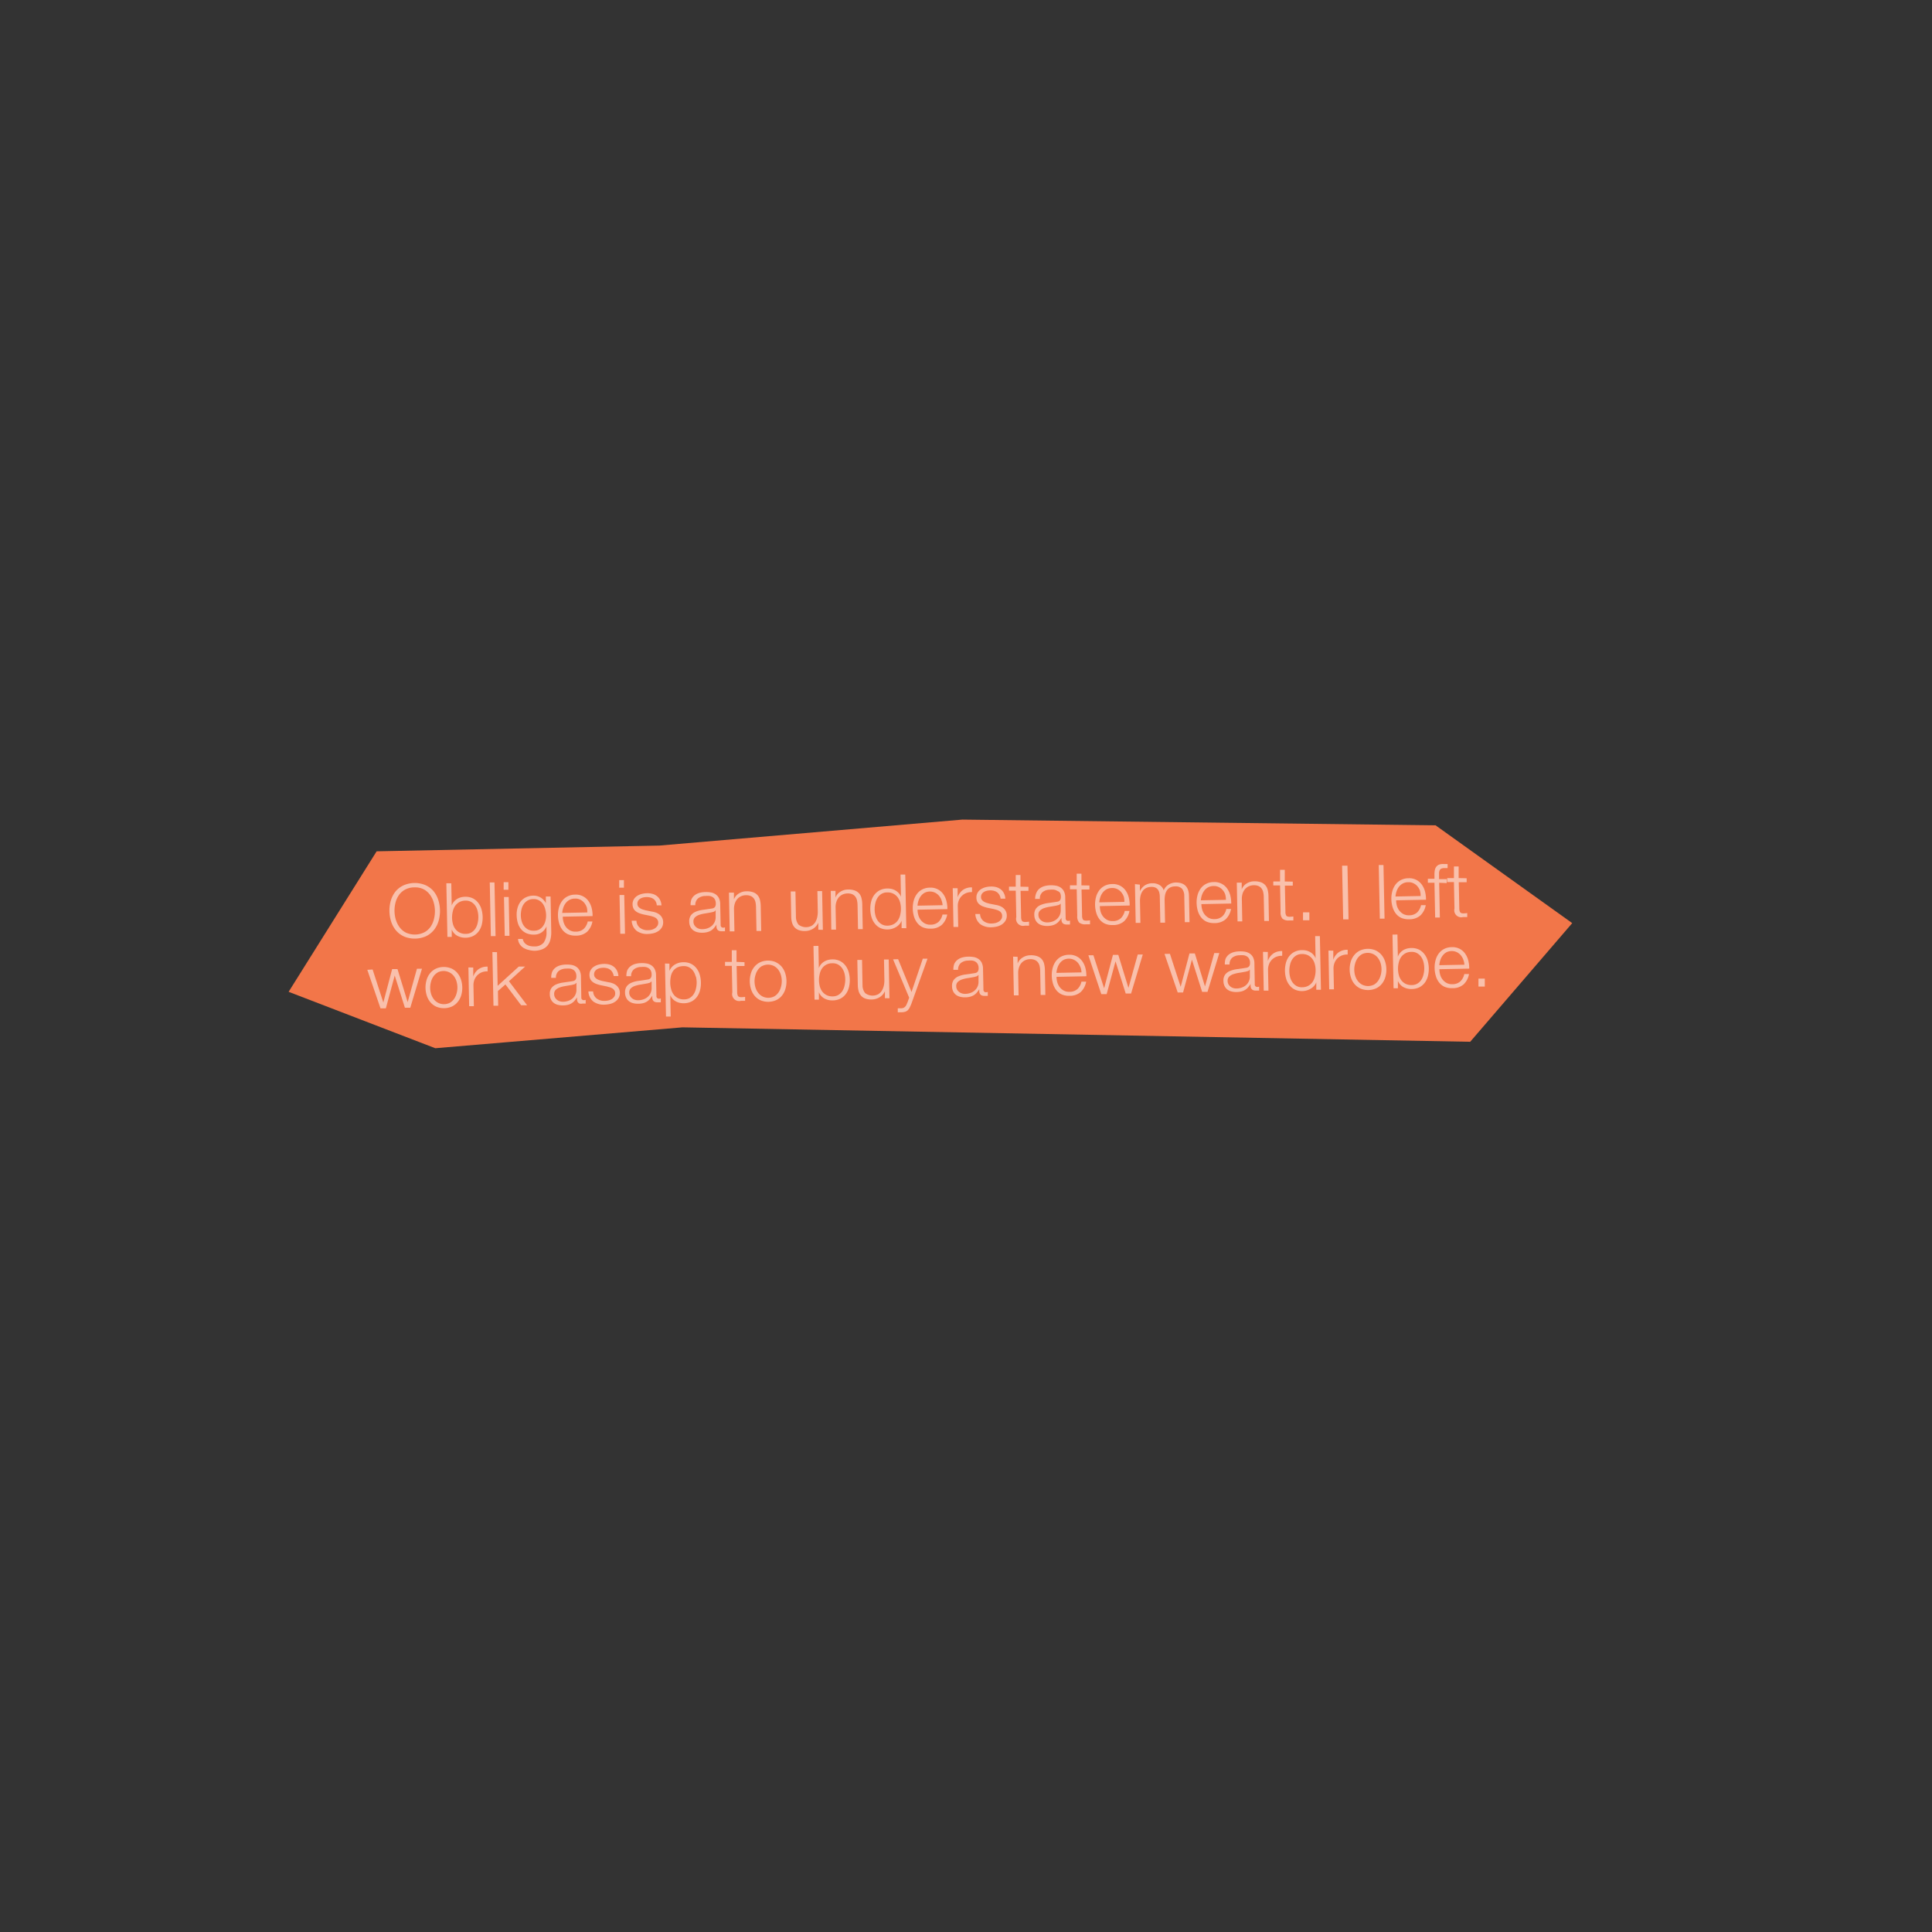 <svg id="Layer_1" data-name="Layer 1" xmlns="http://www.w3.org/2000/svg" viewBox="0 0 360 360"><rect x="0" y="0" width="360" height="360" fill="#333333" stroke="none"/><defs><style>.cls-1{fill:#f27649;}.cls-2{opacity:0.58;}.cls-3{fill:#fef5f3;}</style></defs><title>buttons_female</title><polygon class="cls-1" points="70.18 158.63 122.87 157.56 179.32 152.72 267.5 153.79 292.96 172.01 273.95 194.12 127.17 191.43 81.11 195.32 53.78 184.81 70.18 158.63"/><g class="cls-2"><path class="cls-3" d="M72.82,167.83a4.92,4.92,0,0,1,.85-1.68A4.25,4.25,0,0,1,75.13,165a5.19,5.19,0,0,1,4.12-.08A4.27,4.27,0,0,1,80.74,166a4.93,4.93,0,0,1,.91,1.64,6.76,6.76,0,0,1,.08,3.95,4.83,4.83,0,0,1-.85,1.67,4.3,4.3,0,0,1-1.45,1.17,5.18,5.18,0,0,1-4.12.08,4.26,4.26,0,0,1-1.5-1.11,4.86,4.86,0,0,1-.91-1.63,6.78,6.78,0,0,1-.08-3.95Zm.95,3.56a4.29,4.29,0,0,0,.7,1.4,3.36,3.36,0,0,0,1.19,1,4,4,0,0,0,3.41-.07,3.39,3.39,0,0,0,1.14-1,4.3,4.3,0,0,0,.64-1.43,6,6,0,0,0,.19-1.61,5.91,5.91,0,0,0-.25-1.6,4.32,4.32,0,0,0-.7-1.39,3.4,3.4,0,0,0-1.18-1,3.54,3.54,0,0,0-1.71-.34,3.59,3.59,0,0,0-1.7.41,3.37,3.37,0,0,0-1.15,1,4.32,4.32,0,0,0-.65,1.42,6.05,6.05,0,0,0,.06,3.21Z"/><path class="cls-3" d="M84.09,164.59l.08,4.14h0a2.09,2.09,0,0,1,.39-.69,2.49,2.49,0,0,1,.58-.51,2.61,2.61,0,0,1,.72-.32,3.26,3.26,0,0,1,.78-.11,3.15,3.15,0,0,1,1.44.28,2.93,2.93,0,0,1,1,.81,3.51,3.51,0,0,1,.63,1.21,5.56,5.56,0,0,1,.06,2.92,3.54,3.54,0,0,1-.58,1.23,2.88,2.88,0,0,1-1,.85,3.2,3.2,0,0,1-1.43.33,3.06,3.06,0,0,1-1.58-.38,2.32,2.32,0,0,1-1-1.14h0l0,1.37-.81,0-.2-10ZM89,169.76a3.11,3.11,0,0,0-.44-1,2.31,2.31,0,0,0-.75-.69,2,2,0,0,0-1.08-.25,2.37,2.37,0,0,0-1.18.3,2.33,2.33,0,0,0-.77.72,2.87,2.87,0,0,0-.41,1,4.69,4.69,0,0,0,0,2.23,2.87,2.87,0,0,0,.45,1,2.33,2.33,0,0,0,.8.69,2.36,2.36,0,0,0,1.19.25,2,2,0,0,0,1.07-.29,2.31,2.31,0,0,0,.72-.72,3.11,3.11,0,0,0,.4-1,4.72,4.72,0,0,0,0-2.22Z"/><path class="cls-3" d="M92.14,164.43l.2,10-.88,0-.2-10Z"/><path class="cls-3" d="M94.73,164.38l0,1.41-.88,0,0-1.41Zm.06,2.77.14,7.22-.88,0-.14-7.22Z"/><path class="cls-3" d="M102.56,175.08a2.81,2.81,0,0,1-.53,1.1,2.41,2.41,0,0,1-1,.71,4.11,4.11,0,0,1-1.49.27A4.56,4.56,0,0,1,98.5,177a3,3,0,0,1-.94-.37,2.31,2.31,0,0,1-.7-.67,2,2,0,0,1-.33-1l.88,0a1.58,1.58,0,0,0,.29.67,1.65,1.65,0,0,0,.5.43,2.19,2.19,0,0,0,.64.23,3.33,3.33,0,0,0,.72.06,2.12,2.12,0,0,0,1.76-.73,3.22,3.22,0,0,0,.51-2l0-1h0a2.59,2.59,0,0,1-.88,1.1,2.41,2.41,0,0,1-1.38.43,3.51,3.51,0,0,1-1.49-.26,2.75,2.75,0,0,1-1-.77,3.2,3.2,0,0,1-.6-1.17,5.52,5.52,0,0,1-.21-1.45,4.47,4.47,0,0,1,.19-1.41A3.5,3.5,0,0,1,97,168a2.94,2.94,0,0,1,1-.8,3.23,3.23,0,0,1,1.39-.31,2.55,2.55,0,0,1,.76.1,2.38,2.38,0,0,1,.66.3,2.78,2.78,0,0,1,.53.46,2.14,2.14,0,0,1,.37.55h0l0-1.25.88,0,.13,6.63A5.49,5.49,0,0,1,102.56,175.08Zm-2.06-1.89a2.29,2.29,0,0,0,.71-.66,2.83,2.83,0,0,0,.42-.93,3.89,3.89,0,0,0,.13-1.07,4.59,4.59,0,0,0-.15-1.06,3.1,3.1,0,0,0-.42-1,2.21,2.21,0,0,0-.74-.69,2,2,0,0,0-1.08-.25,2.14,2.14,0,0,0-1.07.28,2.32,2.32,0,0,0-.73.69,2.85,2.85,0,0,0-.41,1,4.59,4.59,0,0,0-.11,1.1,4.07,4.07,0,0,0,.16,1.06,2.75,2.75,0,0,0,.45.91,2.26,2.26,0,0,0,.75.63,2.19,2.19,0,0,0,1.07.22A2,2,0,0,0,100.5,173.19Z"/><path class="cls-3" d="M105,171.79a2.73,2.73,0,0,0,.44.91,2.46,2.46,0,0,0,.76.66,2.08,2.08,0,0,0,1.08.24,2.15,2.15,0,0,0,1.5-.53,2.64,2.64,0,0,0,.73-1.36l.88,0a3.52,3.52,0,0,1-1,1.92,3.07,3.07,0,0,1-2.11.71,3.36,3.36,0,0,1-1.48-.27,2.7,2.7,0,0,1-1-.81,3.59,3.59,0,0,1-.61-1.21,5.57,5.57,0,0,1-.22-1.46,5.25,5.25,0,0,1,.16-1.4,3.77,3.77,0,0,1,.56-1.24,2.9,2.9,0,0,1,1-.89,3.13,3.13,0,0,1,1.47-.36,2.86,2.86,0,0,1,2.51,1.22,3.81,3.81,0,0,1,.58,1.29,5.74,5.74,0,0,1,.17,1.49l-5.56.11A3.92,3.92,0,0,0,105,171.79Zm4.31-2.78a2.66,2.66,0,0,0-.47-.81,2.25,2.25,0,0,0-.72-.56,2,2,0,0,0-1-.2,2.08,2.08,0,0,0-1,.24,2.27,2.27,0,0,0-.7.59,2.88,2.88,0,0,0-.45.84,4.05,4.05,0,0,0-.21,1l4.67-.09A3.21,3.21,0,0,0,109.32,169Z"/><path class="cls-3" d="M116.26,164l0,1.41-.88,0,0-1.41Zm.06,2.77.14,7.22-.88,0-.14-7.22Z"/><path class="cls-3" d="M122.19,168a1.42,1.42,0,0,0-.42-.49,1.71,1.71,0,0,0-.6-.27,2.68,2.68,0,0,0-.72-.08,2.86,2.86,0,0,0-.59.07,1.83,1.83,0,0,0-.55.22,1.2,1.2,0,0,0-.4.39,1.07,1.07,0,0,0-.14.59.83.83,0,0,0,.16.49,1.29,1.29,0,0,0,.38.34,2.3,2.3,0,0,0,.49.22l.49.14,1.18.24a3.33,3.33,0,0,1,.75.19,2.41,2.41,0,0,1,.67.37,1.9,1.9,0,0,1,.48.58,1.76,1.76,0,0,1,.2.82,1.82,1.82,0,0,1-.25,1,2.19,2.19,0,0,1-.67.69,2.91,2.91,0,0,1-.92.39,4.82,4.82,0,0,1-1,.13,3.32,3.32,0,0,1-2.08-.56,2.57,2.57,0,0,1-.94-1.91l.88,0a1.74,1.74,0,0,0,.68,1.34,2.36,2.36,0,0,0,1.49.43,3.34,3.34,0,0,0,.66-.08A2.15,2.15,0,0,0,122,173a1.52,1.52,0,0,0,.47-.44,1,1,0,0,0,.18-.64,1,1,0,0,0-.14-.54,1.15,1.15,0,0,0-.36-.36,2.26,2.26,0,0,0-.51-.23c-.19-.06-.39-.11-.58-.16l-1.14-.23a6.17,6.17,0,0,1-.8-.24,2.56,2.56,0,0,1-.64-.35,1.52,1.52,0,0,1-.44-.52,1.77,1.77,0,0,1-.17-.77,1.74,1.74,0,0,1,.23-.94,1.92,1.92,0,0,1,.62-.64,3,3,0,0,1,.87-.37,4.26,4.26,0,0,1,1-.13,3.57,3.57,0,0,1,1,.12,2.33,2.33,0,0,1,.83.42,2.11,2.11,0,0,1,.58.72,2.6,2.6,0,0,1,.26,1l-.88,0A1.67,1.67,0,0,0,122.19,168Z"/><path class="cls-3" d="M128.83,167.6a2.07,2.07,0,0,1,.59-.77,2.6,2.6,0,0,1,.89-.45,4.39,4.39,0,0,1,1.14-.16,5,5,0,0,1,1,.07,2.31,2.31,0,0,1,.86.33,1.86,1.86,0,0,1,.63.69,2.55,2.55,0,0,1,.26,1.18l.08,3.84a.46.46,0,0,0,.53.52.69.69,0,0,0,.28-.06l0,.74-.27,0-.3,0a1.34,1.34,0,0,1-.54-.08.72.72,0,0,1-.32-.25,1,1,0,0,1-.15-.4,3.33,3.33,0,0,1,0-.51h0a5.74,5.74,0,0,1-.47.63,2.38,2.38,0,0,1-.54.47,2.47,2.47,0,0,1-.68.29,3.8,3.8,0,0,1-.92.12,3.66,3.66,0,0,1-.95-.1,2.12,2.12,0,0,1-.78-.36,1.79,1.79,0,0,1-.53-.65,2.16,2.16,0,0,1-.21-.94,1.86,1.86,0,0,1,.31-1.19,2.11,2.11,0,0,1,.88-.67,5.06,5.06,0,0,1,1.24-.34l1.4-.2.49-.08a.85.85,0,0,0,.35-.15.68.68,0,0,0,.21-.29,1.23,1.23,0,0,0,.07-.48,1.61,1.61,0,0,0-.16-.73,1.17,1.17,0,0,0-.41-.45,1.64,1.64,0,0,0-.61-.22,4,4,0,0,0-.74,0,2.23,2.23,0,0,0-1.36.43,1.56,1.56,0,0,0-.54,1.29l-.88,0A2.94,2.94,0,0,1,128.83,167.6Zm4.45,2.07a.5.5,0,0,1-.32.23l-.42.11-1.15.2a6.43,6.43,0,0,0-1.08.25,2.13,2.13,0,0,0-.8.46,1.05,1.05,0,0,0-.3.82,1.28,1.28,0,0,0,.14.59,1.46,1.46,0,0,0,.37.44,1.53,1.53,0,0,0,.52.28,1.87,1.87,0,0,0,.6.09,3,3,0,0,0,1-.17,2.4,2.4,0,0,0,.8-.46,2.18,2.18,0,0,0,.53-.73,2.16,2.16,0,0,0,.18-1l0-1.15Z"/><path class="cls-3" d="M136.76,166.33l0,1.25h0a2.12,2.12,0,0,1,.88-1.07,2.64,2.64,0,0,1,1.41-.43,3.55,3.55,0,0,1,1.27.17,2,2,0,0,1,.83.54,2.07,2.07,0,0,1,.45.87,5,5,0,0,1,.15,1.16l.09,4.65-.88,0-.09-4.51a4.19,4.19,0,0,0-.1-.86,1.81,1.81,0,0,0-.31-.69,1.44,1.44,0,0,0-.58-.45,2.09,2.09,0,0,0-.89-.15,2.24,2.24,0,0,0-.94.21,2,2,0,0,0-.69.53,2.39,2.39,0,0,0-.43.79,3.17,3.17,0,0,0-.16,1l.08,4.21-.88,0-.14-7.22Z"/><path class="cls-3" d="M152.48,173.24l0-1.3h0a2.51,2.51,0,0,1-1,1.13,2.88,2.88,0,0,1-1.47.41,3.18,3.18,0,0,1-1.17-.17,1.93,1.93,0,0,1-.79-.52,2.18,2.18,0,0,1-.46-.85,4.31,4.31,0,0,1-.16-1.14l-.09-4.69.88,0,.09,4.7a2.35,2.35,0,0,0,.48,1.48,2.28,2.28,0,0,0,2.46.21,2.1,2.1,0,0,0,.66-.66,3,3,0,0,0,.37-.94,4.56,4.56,0,0,0,.1-1.07l-.07-3.79.88,0,.14,7.22Z"/><path class="cls-3" d="M155.68,166l0,1.25h0a2.11,2.11,0,0,1,.88-1.07,2.63,2.63,0,0,1,1.41-.43,3.55,3.55,0,0,1,1.27.17,2,2,0,0,1,.83.54,2.06,2.06,0,0,1,.45.87,5,5,0,0,1,.15,1.16l.09,4.65-.88,0-.09-4.51a4.26,4.26,0,0,0-.1-.86,1.79,1.79,0,0,0-.31-.69,1.42,1.42,0,0,0-.57-.45,2.09,2.09,0,0,0-.89-.15,2.24,2.24,0,0,0-.94.21,2,2,0,0,0-.69.53,2.39,2.39,0,0,0-.43.79,3.16,3.16,0,0,0-.16,1l.08,4.21-.88,0L154.8,166Z"/><path class="cls-3" d="M168,172.94l0-1.37h0a2.08,2.08,0,0,1-.4.65,2.73,2.73,0,0,1-.61.51,3.26,3.26,0,0,1-.74.33,3,3,0,0,1-.79.13,3.21,3.21,0,0,1-1.44-.27,2.87,2.87,0,0,1-1-.81,3.54,3.54,0,0,1-.63-1.21,5.56,5.56,0,0,1-.06-2.92,3.58,3.58,0,0,1,.58-1.23,3,3,0,0,1,1-.85,3.13,3.13,0,0,1,1.43-.34,3.23,3.23,0,0,1,.79.08,2.65,2.65,0,0,1,.73.29,2.6,2.6,0,0,1,.61.49,2.08,2.08,0,0,1,.41.68h0l-.08-4.14.88,0,.2,10Zm-4.89-2.4a3.07,3.07,0,0,0,.44,1,2.29,2.29,0,0,0,.75.69,2,2,0,0,0,1.08.25,2.36,2.36,0,0,0,1.18-.3,2.33,2.33,0,0,0,.77-.72,2.92,2.92,0,0,0,.41-1,4.72,4.72,0,0,0,0-2.23,2.94,2.94,0,0,0-.45-1,2.34,2.34,0,0,0-.8-.69,2.36,2.36,0,0,0-1.19-.25,2,2,0,0,0-1.07.29,2.32,2.32,0,0,0-.72.72,3.06,3.06,0,0,0-.4,1,4.72,4.72,0,0,0,0,2.23Z"/><path class="cls-3" d="M171.11,170.49a2.72,2.72,0,0,0,.44.91,2.47,2.47,0,0,0,.76.66,2.08,2.08,0,0,0,1.08.24,2.14,2.14,0,0,0,1.5-.53,2.64,2.64,0,0,0,.73-1.36l.88,0a3.53,3.53,0,0,1-1,1.92,3.07,3.07,0,0,1-2.11.71,3.38,3.38,0,0,1-1.48-.27,2.71,2.71,0,0,1-1-.81,3.57,3.57,0,0,1-.61-1.21,5.57,5.57,0,0,1-.22-1.46,5.25,5.25,0,0,1,.16-1.4,3.75,3.75,0,0,1,.56-1.24,2.89,2.89,0,0,1,1-.89,3.11,3.11,0,0,1,1.47-.36,2.86,2.86,0,0,1,2.51,1.22,3.81,3.81,0,0,1,.58,1.29,5.74,5.74,0,0,1,.17,1.49l-5.56.11A4,4,0,0,0,171.11,170.49Zm4.32-2.78a2.68,2.68,0,0,0-.47-.81,2.26,2.26,0,0,0-.72-.56,2.23,2.23,0,0,0-1.92,0,2.24,2.24,0,0,0-.7.59,2.86,2.86,0,0,0-.45.83,4.05,4.05,0,0,0-.21,1l4.68-.09A3.24,3.24,0,0,0,175.42,167.71Z"/><path class="cls-3" d="M178.44,165.51l0,1.69h0a2.77,2.77,0,0,1,1-1.38,2.73,2.73,0,0,1,1.68-.47l0,.88a2.67,2.67,0,0,0-1.09.18,2.47,2.47,0,0,0-.84.56,2.44,2.44,0,0,0-.54.84,2.77,2.77,0,0,0-.18,1.06l.08,3.85-.88,0-.14-7.22Z"/><path class="cls-3" d="M186.22,166.76a1.44,1.44,0,0,0-.42-.49,1.74,1.74,0,0,0-.6-.28,2.76,2.76,0,0,0-.72-.08,3,3,0,0,0-.59.07,1.86,1.86,0,0,0-.55.22,1.19,1.19,0,0,0-.4.39,1.07,1.07,0,0,0-.14.59.82.82,0,0,0,.16.49,1.28,1.28,0,0,0,.38.34,2.37,2.37,0,0,0,.49.22l.49.14,1.18.24a3.4,3.4,0,0,1,.75.19,2.41,2.41,0,0,1,.67.37,1.89,1.89,0,0,1,.48.58,1.77,1.77,0,0,1,.2.82,1.82,1.82,0,0,1-.25,1,2.2,2.2,0,0,1-.67.69,2.93,2.93,0,0,1-.92.39,4.82,4.82,0,0,1-1,.13,3.32,3.32,0,0,1-2.08-.56,2.56,2.56,0,0,1-.94-1.91l.88,0a1.74,1.74,0,0,0,.68,1.34,2.36,2.36,0,0,0,1.49.43,3.41,3.41,0,0,0,.66-.08,2.14,2.14,0,0,0,.63-.25,1.52,1.52,0,0,0,.47-.44,1,1,0,0,0,.18-.64,1,1,0,0,0-.14-.54,1.16,1.16,0,0,0-.36-.36,2.27,2.27,0,0,0-.52-.23q-.29-.09-.58-.16l-1.14-.23a6.27,6.27,0,0,1-.8-.24,2.55,2.55,0,0,1-.64-.35,1.53,1.53,0,0,1-.44-.52,1.78,1.78,0,0,1-.17-.77,1.75,1.75,0,0,1,.23-.94,1.92,1.92,0,0,1,.62-.64,3,3,0,0,1,.87-.37,4.21,4.21,0,0,1,1-.13,3.56,3.56,0,0,1,1,.12,2.35,2.35,0,0,1,.83.42,2.12,2.12,0,0,1,.58.72,2.6,2.6,0,0,1,.26,1l-.88,0A1.69,1.69,0,0,0,186.22,166.76Z"/><path class="cls-3" d="M191.64,165.25l0,.74-1.47,0,.1,4.87a1.56,1.56,0,0,0,.13.68c.08.16.28.25.6.26a6.72,6.72,0,0,0,.75-.06v.74l-.39,0-.39,0a1.3,1.3,0,0,1-1.6-1.58l-.1-4.94-1.26,0v-.74l1.26,0,0-2.17.88,0,0,2.17Z"/><path class="cls-3" d="M193.12,166.34a2.05,2.05,0,0,1,.59-.77,2.59,2.59,0,0,1,.89-.45,4.43,4.43,0,0,1,1.14-.16,5.06,5.06,0,0,1,1,.07,2.28,2.28,0,0,1,.86.33,1.85,1.85,0,0,1,.63.69,2.53,2.53,0,0,1,.26,1.18l.08,3.84a.46.46,0,0,0,.53.52.68.68,0,0,0,.28-.06v.74l-.27,0-.3,0a1.34,1.34,0,0,1-.54-.08.72.72,0,0,1-.32-.25,1,1,0,0,1-.15-.4,3.37,3.37,0,0,1,0-.51h0a5.92,5.92,0,0,1-.47.63,2.32,2.32,0,0,1-.54.47,2.51,2.51,0,0,1-.68.29,3.78,3.78,0,0,1-.91.12,3.63,3.63,0,0,1-.95-.1,2.12,2.12,0,0,1-.78-.36,1.78,1.78,0,0,1-.53-.65,2.17,2.17,0,0,1-.21-.94,1.87,1.87,0,0,1,.31-1.19,2.13,2.13,0,0,1,.88-.67,5.06,5.06,0,0,1,1.24-.34l1.4-.2.49-.08a.87.87,0,0,0,.35-.15.68.68,0,0,0,.21-.29,1.22,1.22,0,0,0,.07-.48,1.61,1.61,0,0,0-.16-.73A1.16,1.16,0,0,0,197,166a1.63,1.63,0,0,0-.61-.22,4.09,4.09,0,0,0-.74,0,2.23,2.23,0,0,0-1.36.43,1.56,1.56,0,0,0-.53,1.29l-.88,0A2.93,2.93,0,0,1,193.12,166.34Zm4.45,2.07a.51.51,0,0,1-.32.23l-.42.11-1.15.2a6.34,6.34,0,0,0-1.08.25,2.12,2.12,0,0,0-.8.46,1,1,0,0,0-.3.82,1.27,1.27,0,0,0,.14.59,1.44,1.44,0,0,0,.37.44,1.56,1.56,0,0,0,.52.28,1.91,1.91,0,0,0,.6.09,3,3,0,0,0,1-.17,2.37,2.37,0,0,0,.8-.46,2.13,2.13,0,0,0,.72-1.68l0-1.15Z"/><path class="cls-3" d="M203,165l0,.74-1.47,0,.1,4.87a1.56,1.56,0,0,0,.13.68c.08.16.28.25.6.26a6.78,6.78,0,0,0,.75-.06v.74l-.39,0-.39,0a1.74,1.74,0,0,1-1.24-.32,1.72,1.72,0,0,1-.36-1.26l-.1-4.94-1.26,0,0-.74,1.26,0,0-2.17.88,0,0,2.17Z"/><path class="cls-3" d="M205.07,169.82a2.7,2.7,0,0,0,.44.91,2.45,2.45,0,0,0,.76.66,2.08,2.08,0,0,0,1.08.24,2.14,2.14,0,0,0,1.5-.53,2.65,2.65,0,0,0,.73-1.36l.88,0a3.52,3.52,0,0,1-1,1.92,3.07,3.07,0,0,1-2.11.71,3.35,3.35,0,0,1-1.48-.27,2.71,2.71,0,0,1-1-.81,3.58,3.58,0,0,1-.6-1.21,5.54,5.54,0,0,1-.22-1.46,5.21,5.21,0,0,1,.16-1.4,3.75,3.75,0,0,1,.56-1.24,2.91,2.91,0,0,1,1-.89,3.13,3.13,0,0,1,1.47-.36,2.86,2.86,0,0,1,2.51,1.22,3.81,3.81,0,0,1,.58,1.29,5.74,5.74,0,0,1,.17,1.49l-5.56.11A3.92,3.92,0,0,0,205.07,169.82Zm4.31-2.78a2.64,2.64,0,0,0-.47-.81,2.25,2.25,0,0,0-.72-.56,2,2,0,0,0-1-.2,2.08,2.08,0,0,0-1,.24,2.28,2.28,0,0,0-.7.59,2.91,2.91,0,0,0-.45.84,4.15,4.15,0,0,0-.21,1l4.68-.09A3.22,3.22,0,0,0,209.38,167Z"/><path class="cls-3" d="M212.4,164.84l0,1.22h0a2.77,2.77,0,0,1,.9-1.07,2.56,2.56,0,0,1,1.44-.41,2.46,2.46,0,0,1,1.3.32,1.72,1.72,0,0,1,.8,1,2.23,2.23,0,0,1,.93-1.08,2.73,2.73,0,0,1,1.34-.38q2.39,0,2.44,2.49l.1,4.9-.88,0-.1-4.86a2.13,2.13,0,0,0-.41-1.36,1.63,1.63,0,0,0-1.34-.44,1.89,1.89,0,0,0-.95.24,1.67,1.67,0,0,0-.59.59,2.48,2.48,0,0,0-.3.84,5.08,5.08,0,0,0-.07,1l.08,4.09-.88,0-.1-4.9a3.07,3.07,0,0,0-.09-.69,1.59,1.59,0,0,0-.26-.57,1.19,1.19,0,0,0-.48-.38,1.65,1.65,0,0,0-.72-.13,2.18,2.18,0,0,0-1,.22,1.78,1.78,0,0,0-.66.57,2.48,2.48,0,0,0-.37.85,4.23,4.23,0,0,0-.11,1.06l.08,4-.88,0-.14-7.22Z"/><path class="cls-3" d="M224,169.45a2.72,2.72,0,0,0,.44.91,2.47,2.47,0,0,0,.76.66,2.07,2.07,0,0,0,1.08.24,2.15,2.15,0,0,0,1.5-.53,2.65,2.65,0,0,0,.73-1.36l.88,0a3.52,3.52,0,0,1-1,1.92,3.07,3.07,0,0,1-2.11.71,3.38,3.38,0,0,1-1.48-.27,2.71,2.71,0,0,1-1-.81,3.59,3.59,0,0,1-.61-1.21,5.57,5.57,0,0,1-.22-1.46,5.25,5.25,0,0,1,.16-1.4,3.77,3.77,0,0,1,.56-1.24,2.89,2.89,0,0,1,1-.89,3.11,3.11,0,0,1,1.47-.36,2.85,2.85,0,0,1,2.51,1.22,3.83,3.83,0,0,1,.58,1.29,5.78,5.78,0,0,1,.17,1.49l-5.56.11A4,4,0,0,0,224,169.45Zm4.31-2.78a2.66,2.66,0,0,0-.47-.81,2.26,2.26,0,0,0-.72-.56,2,2,0,0,0-1-.2,2.08,2.08,0,0,0-1,.24,2.26,2.26,0,0,0-.7.59,2.88,2.88,0,0,0-.45.83,4.05,4.05,0,0,0-.21,1l4.67-.09A3.18,3.18,0,0,0,228.3,166.67Z"/><path class="cls-3" d="M231.38,164.47l0,1.25h0a2.12,2.12,0,0,1,.87-1.07,2.64,2.64,0,0,1,1.41-.43,3.57,3.57,0,0,1,1.27.17,2,2,0,0,1,.83.54,2.07,2.07,0,0,1,.45.87,4.92,4.92,0,0,1,.15,1.16l.09,4.65-.88,0-.09-4.51a4.19,4.19,0,0,0-.1-.86,1.78,1.78,0,0,0-.31-.69,1.42,1.42,0,0,0-.57-.45,2.09,2.09,0,0,0-.89-.15,2.26,2.26,0,0,0-.94.21,2.05,2.05,0,0,0-.69.53,2.41,2.41,0,0,0-.43.79,3.19,3.19,0,0,0-.15,1l.08,4.21-.88,0-.14-7.22Z"/><path class="cls-3" d="M240.89,164.28l0,.74-1.47,0,.1,4.87a1.57,1.57,0,0,0,.13.68q.12.24.6.26a6.52,6.52,0,0,0,.75-.06v.74l-.39,0-.39,0a1.75,1.75,0,0,1-1.24-.32,1.73,1.73,0,0,1-.36-1.26l-.1-4.94-1.26,0,0-.74,1.26,0,0-2.17.88,0,0,2.17Z"/><path class="cls-3" d="M242.8,170l1.18,0,0,1.48-1.18,0Z"/><path class="cls-3" d="M251.08,161.31l.2,10-1,0-.2-10Z"/><path class="cls-3" d="M257.79,161.18l.2,10-.88,0-.2-10Z"/><path class="cls-3" d="M260.28,168.74a2.7,2.7,0,0,0,.44.91,2.46,2.46,0,0,0,.76.66,2.07,2.07,0,0,0,1.08.24,2.15,2.15,0,0,0,1.5-.53,2.65,2.65,0,0,0,.73-1.36l.88,0a3.52,3.52,0,0,1-1,1.92,3.07,3.07,0,0,1-2.11.71,3.38,3.38,0,0,1-1.48-.27,2.72,2.72,0,0,1-1-.81,3.59,3.59,0,0,1-.6-1.21,5.53,5.53,0,0,1-.22-1.46,5.21,5.21,0,0,1,.16-1.4,3.77,3.77,0,0,1,.56-1.24,2.9,2.9,0,0,1,1-.89,3.11,3.11,0,0,1,1.47-.36,2.85,2.85,0,0,1,2.51,1.22,3.81,3.81,0,0,1,.58,1.29,5.73,5.73,0,0,1,.17,1.49l-5.56.11A3.93,3.93,0,0,0,260.28,168.74Zm4.31-2.78a2.66,2.66,0,0,0-.47-.81,2.25,2.25,0,0,0-.73-.56,2,2,0,0,0-1-.2,2.07,2.07,0,0,0-1,.24,2.27,2.27,0,0,0-.7.59,2.88,2.88,0,0,0-.45.83,4.1,4.1,0,0,0-.21,1l4.68-.09A3.21,3.21,0,0,0,264.59,166Z"/><path class="cls-3" d="M268.17,164.49l.13,6.48-.88,0-.13-6.48-1.23,0,0-.74,1.23,0v-.66a4.87,4.87,0,0,1,.05-.85,1.69,1.69,0,0,1,.25-.68,1.29,1.29,0,0,1,.53-.44A2.14,2.14,0,0,1,269,161h.36l.38,0v.76l-.34,0h-.31a1.13,1.13,0,0,0-.56.12.67.67,0,0,0-.28.31,1.12,1.12,0,0,0-.1.44c0,.17,0,.35,0,.55v.63l1.43,0v.74Z"/><path class="cls-3" d="M273.29,163.65v.74l-1.47,0,.1,4.87a1.57,1.57,0,0,0,.13.68c.08.16.28.25.6.26a6.78,6.78,0,0,0,.75-.06v.74l-.39,0-.39,0a1.3,1.3,0,0,1-1.6-1.58l-.1-4.94-1.26,0v-.74l1.26,0,0-2.17.88,0,0,2.17Z"/><path class="cls-3" d="M69.43,180.65l2,6.15h0l1.64-6.22,1,0,1.89,6.15h0l1.73-6.22.94,0-2.18,7.27-1,0-1.9-6h0l-1.65,6.11-1,0-2.46-7.18Z"/><path class="cls-3" d="M84.11,180.46a3.19,3.19,0,0,1,1.09.81,3.58,3.58,0,0,1,.68,1.2,5,5,0,0,1,.06,3,3.59,3.59,0,0,1-.64,1.22,3.12,3.12,0,0,1-1.05.84,3.71,3.71,0,0,1-2.93.06,3.12,3.12,0,0,1-1.09-.8,3.57,3.57,0,0,1-.68-1.2,5,5,0,0,1-.06-3,3.56,3.56,0,0,1,.63-1.22,3.17,3.17,0,0,1,1.05-.85,3.63,3.63,0,0,1,2.93-.06Zm-2.55.75a2.41,2.41,0,0,0-.78.71,3.18,3.18,0,0,0-.46,1,4,4,0,0,0,0,2.25,3.18,3.18,0,0,0,.5,1,2.41,2.41,0,0,0,.8.68,2.43,2.43,0,0,0,2.21,0,2.43,2.43,0,0,0,.78-.72,3.2,3.2,0,0,0,.46-1,4,4,0,0,0,0-2.25,3.21,3.21,0,0,0-.5-1,2.46,2.46,0,0,0-.81-.68,2.43,2.43,0,0,0-2.21,0Z"/><path class="cls-3" d="M88.18,180.28l0,1.69h0a2.78,2.78,0,0,1,1-1.38,2.73,2.73,0,0,1,1.68-.47l0,.88a2.66,2.66,0,0,0-1.09.18,2.41,2.41,0,0,0-1.37,1.4,2.8,2.8,0,0,0-.18,1.06l.08,3.85-.88,0-.14-7.22Z"/><path class="cls-3" d="M92.61,177.42l.12,6.27,3.93-3.58,1.18,0-3,2.73,3.38,4.48-1.11,0-2.93-3.88-1.4,1.22.05,2.74-.88,0-.2-10Z"/><path class="cls-3" d="M102.88,181.11a2,2,0,0,1,.59-.77,2.58,2.58,0,0,1,.89-.45,4.38,4.38,0,0,1,1.14-.16,5,5,0,0,1,1,.07,2.3,2.3,0,0,1,.86.33,1.88,1.88,0,0,1,.63.69,2.55,2.55,0,0,1,.26,1.18l.07,3.84a.46.46,0,0,0,.53.52.7.7,0,0,0,.28-.06V187l-.27,0-.3,0A1.32,1.32,0,0,1,108,187a.71.71,0,0,1-.32-.25.94.94,0,0,1-.15-.4,3.33,3.33,0,0,1,0-.51h0a6,6,0,0,1-.47.63,2.37,2.37,0,0,1-.54.47,2.5,2.5,0,0,1-.68.29,3.8,3.8,0,0,1-.92.11,3.66,3.66,0,0,1-.95-.1,2.13,2.13,0,0,1-.78-.36,1.81,1.81,0,0,1-.53-.65,2.19,2.19,0,0,1-.21-.94,1.86,1.86,0,0,1,.31-1.19,2.09,2.09,0,0,1,.88-.67,5.05,5.05,0,0,1,1.24-.34l1.4-.2.49-.08a.85.85,0,0,0,.35-.15.69.69,0,0,0,.21-.29,1.22,1.22,0,0,0,.07-.48,1.6,1.6,0,0,0-.16-.73,1.15,1.15,0,0,0-.41-.45,1.64,1.64,0,0,0-.61-.22,4,4,0,0,0-.74,0,2.23,2.23,0,0,0-1.36.43,1.56,1.56,0,0,0-.53,1.29l-.88,0A2.94,2.94,0,0,1,102.88,181.11Zm4.45,2.07a.5.5,0,0,1-.32.23l-.42.11-1.15.2a6.35,6.35,0,0,0-1.08.25,2.12,2.12,0,0,0-.8.46,1.05,1.05,0,0,0-.3.83,1.29,1.29,0,0,0,.15.59,1.44,1.44,0,0,0,.37.44,1.55,1.55,0,0,0,.52.28,1.91,1.91,0,0,0,.6.09,3,3,0,0,0,1-.17,2.4,2.4,0,0,0,.8-.46,2.18,2.18,0,0,0,.53-.73,2.15,2.15,0,0,0,.18-1l0-1.15Z"/><path class="cls-3" d="M114.12,181.18a1.44,1.44,0,0,0-.42-.49,1.74,1.74,0,0,0-.6-.28,2.73,2.73,0,0,0-.72-.08,2.85,2.85,0,0,0-.59.07,1.85,1.85,0,0,0-.55.22,1.2,1.2,0,0,0-.4.39,1.07,1.07,0,0,0-.14.59.82.82,0,0,0,.16.49,1.28,1.28,0,0,0,.38.34,2.34,2.34,0,0,0,.49.22l.49.14,1.18.24a3.39,3.39,0,0,1,.75.19,2.41,2.41,0,0,1,.67.37,1.88,1.88,0,0,1,.48.58,1.77,1.77,0,0,1,.2.82,1.8,1.8,0,0,1-.25,1,2.15,2.15,0,0,1-.67.69,2.85,2.85,0,0,1-.92.39,4.83,4.83,0,0,1-1,.13,3.32,3.32,0,0,1-2.08-.56,2.57,2.57,0,0,1-.94-1.91l.88,0a1.74,1.74,0,0,0,.68,1.34,2.36,2.36,0,0,0,1.49.43,3.32,3.32,0,0,0,.66-.08,2.13,2.13,0,0,0,.63-.25,1.52,1.52,0,0,0,.47-.44,1,1,0,0,0,.18-.64,1,1,0,0,0-.14-.54,1.15,1.15,0,0,0-.36-.36,2.24,2.24,0,0,0-.52-.23l-.58-.16-1.14-.23a6.41,6.41,0,0,1-.8-.24,2.55,2.55,0,0,1-.64-.35,1.52,1.52,0,0,1-.44-.52,1.76,1.76,0,0,1-.17-.77,1.73,1.73,0,0,1,.23-.94,1.9,1.9,0,0,1,.62-.64,2.92,2.92,0,0,1,.87-.37,4.21,4.21,0,0,1,1-.13,3.53,3.53,0,0,1,1,.12,2.32,2.32,0,0,1,.83.42,2.13,2.13,0,0,1,.58.72,2.62,2.62,0,0,1,.26,1l-.88,0A1.67,1.67,0,0,0,114.12,181.18Z"/><path class="cls-3" d="M116.87,180.84a2,2,0,0,1,.59-.77,2.59,2.59,0,0,1,.89-.45,4.42,4.42,0,0,1,1.14-.16,5.06,5.06,0,0,1,1,.07,2.29,2.29,0,0,1,.86.33,1.87,1.87,0,0,1,.63.69,2.56,2.56,0,0,1,.26,1.18l.08,3.84a.46.46,0,0,0,.53.52.68.68,0,0,0,.28-.06v.74l-.27,0-.3,0a1.32,1.32,0,0,1-.54-.08.7.7,0,0,1-.32-.25.94.94,0,0,1-.15-.4,3.37,3.37,0,0,1,0-.51h0a5.62,5.62,0,0,1-.47.63,2.37,2.37,0,0,1-.54.47,2.52,2.52,0,0,1-.68.29,3.81,3.81,0,0,1-.92.11,3.59,3.59,0,0,1-.95-.1,2.12,2.12,0,0,1-.78-.36,1.8,1.8,0,0,1-.53-.65,2.19,2.19,0,0,1-.21-.94,1.87,1.87,0,0,1,.31-1.19,2.12,2.12,0,0,1,.88-.67,5.1,5.1,0,0,1,1.24-.34l1.4-.2.49-.08a.86.86,0,0,0,.35-.15.67.67,0,0,0,.21-.29,1.22,1.22,0,0,0,.07-.48,1.61,1.61,0,0,0-.16-.73,1.18,1.18,0,0,0-.41-.45,1.64,1.64,0,0,0-.61-.22,4.09,4.09,0,0,0-.74,0,2.22,2.22,0,0,0-1.36.43,1.56,1.56,0,0,0-.54,1.29l-.88,0A2.92,2.92,0,0,1,116.87,180.84Zm4.45,2.07a.5.5,0,0,1-.32.23,3.23,3.23,0,0,1-.42.11l-1.15.2a6.44,6.44,0,0,0-1.08.25,2.13,2.13,0,0,0-.8.46,1.06,1.06,0,0,0-.3.82,1.28,1.28,0,0,0,.15.59,1.4,1.4,0,0,0,.37.44,1.53,1.53,0,0,0,.52.28,1.91,1.91,0,0,0,.61.09,3,3,0,0,0,1-.17,2.37,2.37,0,0,0,.8-.46,2.13,2.13,0,0,0,.72-1.68l0-1.15Z"/><path class="cls-3" d="M124.74,179.56l0,1.37h0a2.37,2.37,0,0,1,1-1.19,3,3,0,0,1,1.57-.44,3.15,3.15,0,0,1,1.44.28,2.94,2.94,0,0,1,1,.81,3.53,3.53,0,0,1,.63,1.21,5.54,5.54,0,0,1,.06,2.93,3.56,3.56,0,0,1-.58,1.23,2.88,2.88,0,0,1-1,.85,3.2,3.2,0,0,1-1.43.33,3.26,3.26,0,0,1-.79-.08,2.8,2.8,0,0,1-.73-.28,2.38,2.38,0,0,1-.6-.48,2.07,2.07,0,0,1-.41-.68h0l.08,4-.88,0-.19-9.88Zm4.89,2.4a3.12,3.12,0,0,0-.44-1,2.33,2.33,0,0,0-.75-.69,2,2,0,0,0-1.08-.25,2.64,2.64,0,0,0-1.21.28,2.12,2.12,0,0,0-.77.69,2.63,2.63,0,0,0-.39,1,5.63,5.63,0,0,0-.1,1.18,4.71,4.71,0,0,0,.16,1.11,2.85,2.85,0,0,0,.45,1,2.31,2.31,0,0,0,.8.69,2.36,2.36,0,0,0,1.19.25,2,2,0,0,0,1.07-.29,2.32,2.32,0,0,0,.72-.72,3.1,3.1,0,0,0,.4-1,4.75,4.75,0,0,0,0-2.22Z"/><path class="cls-3" d="M138.73,179.29V180l-1.47,0,.1,4.87a1.59,1.59,0,0,0,.13.68c.08.16.28.25.6.26a6.55,6.55,0,0,0,.75-.06l0,.74-.39,0-.39,0a1.3,1.3,0,0,1-1.6-1.58l-.1-4.94-1.26,0v-.74l1.26,0,0-2.17.88,0,0,2.17Z"/><path class="cls-3" d="M144.52,179.28a3.19,3.19,0,0,1,1.09.8,3.59,3.59,0,0,1,.68,1.2,5,5,0,0,1,.06,3,3.58,3.58,0,0,1-.63,1.22,3.11,3.11,0,0,1-1.05.84,3.71,3.71,0,0,1-2.93.06,3.1,3.1,0,0,1-1.09-.8,3.55,3.55,0,0,1-.68-1.2,5,5,0,0,1-.06-3,3.55,3.55,0,0,1,.63-1.22,3.17,3.17,0,0,1,1.05-.85,3.63,3.63,0,0,1,2.93-.06ZM142,180a2.41,2.41,0,0,0-.78.72,3.16,3.16,0,0,0-.46,1,4,4,0,0,0,0,2.25,3.18,3.18,0,0,0,.5,1,2.43,2.43,0,0,0,.8.69,2.44,2.44,0,0,0,2.21,0,2.43,2.43,0,0,0,.78-.72,3.15,3.15,0,0,0,.46-1,4,4,0,0,0,0-2.25,3.18,3.18,0,0,0-.49-1,2.45,2.45,0,0,0-.8-.68,2.43,2.43,0,0,0-2.21,0Z"/><path class="cls-3" d="M152.5,176.25l.08,4.14h0a2.07,2.07,0,0,1,.39-.69,2.54,2.54,0,0,1,.58-.51,2.61,2.61,0,0,1,.72-.31,3.22,3.22,0,0,1,.78-.11,3.14,3.14,0,0,1,1.44.28,2.94,2.94,0,0,1,1,.81,3.53,3.53,0,0,1,.63,1.21,5.54,5.54,0,0,1,.06,2.93,3.54,3.54,0,0,1-.58,1.23,2.87,2.87,0,0,1-1,.85,3.19,3.19,0,0,1-1.43.33,3.07,3.07,0,0,1-1.58-.37,2.33,2.33,0,0,1-1-1.14h0l0,1.37-.81,0-.2-10Zm4.87,5.18a3.08,3.08,0,0,0-.44-1,2.32,2.32,0,0,0-.75-.69,2,2,0,0,0-1.08-.25,2.26,2.26,0,0,0-1.95,1,2.9,2.9,0,0,0-.41,1,4.72,4.72,0,0,0,0,2.23,2.89,2.89,0,0,0,.45,1,2.33,2.33,0,0,0,.8.69,2.36,2.36,0,0,0,1.19.25,2,2,0,0,0,1.07-.29,2.3,2.3,0,0,0,.72-.72,3.06,3.06,0,0,0,.4-1,4.72,4.72,0,0,0,0-2.22Z"/><path class="cls-3" d="M164.89,186l0-1.3h0a2.49,2.49,0,0,1-1,1.13,2.91,2.91,0,0,1-1.47.41,3.2,3.2,0,0,1-1.17-.17,1.93,1.93,0,0,1-.79-.52,2.18,2.18,0,0,1-.46-.85,4.32,4.32,0,0,1-.16-1.14l-.09-4.69.88,0,.09,4.7a2.33,2.33,0,0,0,.48,1.47,2.27,2.27,0,0,0,2.46.21,2.07,2.07,0,0,0,.66-.66,3,3,0,0,0,.37-.94,4.56,4.56,0,0,0,.1-1.07l-.07-3.79.88,0,.14,7.22Z"/><path class="cls-3" d="M167.35,178.73l2.5,6.11,2.1-6.2.88,0-3,8.38a8,8,0,0,1-.35.77,1.76,1.76,0,0,1-.36.48,1.25,1.25,0,0,1-.47.26,2.61,2.61,0,0,1-.69.09h-.41a.87.87,0,0,1-.26,0v-.74l.3,0h.3a1.2,1.2,0,0,0,.48-.09,1,1,0,0,0,.32-.24,1.33,1.33,0,0,0,.23-.36l.2-.47.29-.82-3-7.14Z"/><path class="cls-3" d="M177.8,179.64a2.06,2.06,0,0,1,.59-.77,2.57,2.57,0,0,1,.89-.45,4.38,4.38,0,0,1,1.14-.16,4.91,4.91,0,0,1,1,.07,2.29,2.29,0,0,1,.86.33,1.86,1.86,0,0,1,.63.69,2.57,2.57,0,0,1,.26,1.18l.08,3.84a.46.46,0,0,0,.53.52.7.7,0,0,0,.28-.06v.74l-.27,0-.3,0a1.34,1.34,0,0,1-.54-.08.71.71,0,0,1-.32-.25,1,1,0,0,1-.15-.4,3.33,3.33,0,0,1,0-.51h0a5.84,5.84,0,0,1-.47.63,2.4,2.4,0,0,1-.54.47,2.47,2.47,0,0,1-.68.29,3.75,3.75,0,0,1-.92.12,3.66,3.66,0,0,1-.95-.1,2.12,2.12,0,0,1-.78-.36,1.8,1.8,0,0,1-.53-.65,2.18,2.18,0,0,1-.21-.94,1.86,1.86,0,0,1,.31-1.19,2.09,2.09,0,0,1,.88-.67,5,5,0,0,1,1.24-.34l1.4-.2.49-.08a.85.85,0,0,0,.35-.15.68.68,0,0,0,.21-.29,1.21,1.21,0,0,0,.07-.48,1.6,1.6,0,0,0-.16-.73,1.15,1.15,0,0,0-.41-.45,1.64,1.64,0,0,0-.61-.22,4,4,0,0,0-.74,0,2.23,2.23,0,0,0-1.36.43,1.56,1.56,0,0,0-.54,1.29l-.88,0A2.92,2.92,0,0,1,177.8,179.64Zm4.45,2.07a.5.5,0,0,1-.32.23l-.42.11q-.56.11-1.15.2a6.48,6.48,0,0,0-1.08.25,2.15,2.15,0,0,0-.8.46,1.06,1.06,0,0,0-.3.83,1.29,1.29,0,0,0,.15.59,1.43,1.43,0,0,0,.37.44,1.55,1.55,0,0,0,.52.28,1.9,1.9,0,0,0,.6.09,3,3,0,0,0,1-.17,2.37,2.37,0,0,0,.8-.46,2.18,2.18,0,0,0,.53-.72,2.15,2.15,0,0,0,.18-1l0-1.15Z"/><path class="cls-3" d="M189.62,178.29l0,1.25h0a2.12,2.12,0,0,1,.88-1.08A2.64,2.64,0,0,1,192,178a3.55,3.55,0,0,1,1.27.17,2,2,0,0,1,.83.54,2.07,2.07,0,0,1,.45.87,4.91,4.91,0,0,1,.15,1.16l.09,4.65-.88,0-.09-4.51a4.14,4.14,0,0,0-.1-.86,1.84,1.84,0,0,0-.31-.69,1.44,1.44,0,0,0-.58-.45,2.08,2.08,0,0,0-.89-.15,2.24,2.24,0,0,0-.94.21,2,2,0,0,0-.69.53,2.39,2.39,0,0,0-.43.79,3.16,3.16,0,0,0-.16,1l.08,4.21-.88,0-.14-7.22Z"/><path class="cls-3" d="M197,183a2.72,2.72,0,0,0,.44.91,2.44,2.44,0,0,0,.76.66,2.08,2.08,0,0,0,1.08.24,2.14,2.14,0,0,0,1.5-.53,2.63,2.63,0,0,0,.73-1.36l.88,0a3.52,3.52,0,0,1-1,1.92,3.08,3.08,0,0,1-2.11.71,3.37,3.37,0,0,1-1.48-.27,2.7,2.7,0,0,1-1-.81,3.57,3.57,0,0,1-.6-1.21,5.53,5.53,0,0,1-.22-1.46,5.25,5.25,0,0,1,.16-1.4,3.78,3.78,0,0,1,.56-1.24,2.92,2.92,0,0,1,1-.89,3.13,3.13,0,0,1,1.47-.36,2.85,2.85,0,0,1,2.51,1.22,3.77,3.77,0,0,1,.58,1.29,5.73,5.73,0,0,1,.17,1.49l-5.56.11A3.88,3.88,0,0,0,197,183Zm4.32-2.78a2.68,2.68,0,0,0-.47-.81,2.26,2.26,0,0,0-.72-.56,2.23,2.23,0,0,0-1.92,0,2.24,2.24,0,0,0-.7.59,2.87,2.87,0,0,0-.45.84,4,4,0,0,0-.21,1l4.67-.09A3.22,3.22,0,0,0,201.33,180.2Z"/><path class="cls-3" d="M203.74,178l2,6.15h0l1.64-6.22,1,0,1.89,6.15h0l1.73-6.22.94,0-2.18,7.27-1,0-1.9-6h0l-1.65,6.11-1,0L202.8,178Z"/><path class="cls-3" d="M218,177.73l2,6.15h0l1.64-6.22,1,0,1.89,6.15h0l1.73-6.22.94,0L225,184.82l-1,0-1.9-6h0l-1.65,6.11-1,0-2.46-7.18Z"/><path class="cls-3" d="M228.37,178.65a2.06,2.06,0,0,1,.59-.77,2.57,2.57,0,0,1,.89-.45,4.44,4.44,0,0,1,1.14-.16,5.07,5.07,0,0,1,1,.07,2.32,2.32,0,0,1,.86.33,1.86,1.86,0,0,1,.63.69,2.55,2.55,0,0,1,.26,1.18l.07,3.84a.46.46,0,0,0,.53.52.67.67,0,0,0,.28-.06v.74l-.27,0-.3,0a1.34,1.34,0,0,1-.54-.08.73.73,0,0,1-.32-.25.94.94,0,0,1-.15-.4,3.37,3.37,0,0,1,0-.51h0a5.74,5.74,0,0,1-.47.63,2.4,2.4,0,0,1-.54.47,2.49,2.49,0,0,1-.68.29,3.74,3.74,0,0,1-.91.12,3.58,3.58,0,0,1-.95-.1,2.1,2.1,0,0,1-.78-.36,1.82,1.82,0,0,1-.53-.65,2.2,2.2,0,0,1-.21-.94,1.87,1.87,0,0,1,.31-1.19,2.11,2.11,0,0,1,.88-.67,5.11,5.11,0,0,1,1.24-.34l1.4-.2.49-.08a.87.87,0,0,0,.35-.15.68.68,0,0,0,.21-.29,1.22,1.22,0,0,0,.07-.48,1.6,1.6,0,0,0-.16-.73,1.17,1.17,0,0,0-.41-.45,1.65,1.65,0,0,0-.61-.22,4.09,4.09,0,0,0-.74,0,2.23,2.23,0,0,0-1.36.43,1.56,1.56,0,0,0-.53,1.29l-.88,0A2.94,2.94,0,0,1,228.37,178.65Zm4.45,2.07a.5.5,0,0,1-.32.23l-.42.11c-.37.07-.76.14-1.15.2a6.44,6.44,0,0,0-1.08.25,2.14,2.14,0,0,0-.8.46,1.05,1.05,0,0,0-.3.82,1.28,1.28,0,0,0,.14.59,1.44,1.44,0,0,0,.37.44,1.53,1.53,0,0,0,.52.28,1.87,1.87,0,0,0,.6.09,3,3,0,0,0,1-.17,2.38,2.38,0,0,0,.8-.46,2.18,2.18,0,0,0,.53-.72,2.16,2.16,0,0,0,.18-1l0-1.15Z"/><path class="cls-3" d="M236.24,177.38l0,1.69h0a2.77,2.77,0,0,1,1-1.38,2.73,2.73,0,0,1,1.68-.47l0,.88a2.67,2.67,0,0,0-1.09.18,2.41,2.41,0,0,0-1.37,1.4,2.8,2.8,0,0,0-.18,1.06l.08,3.85-.88,0-.14-7.22Z"/><path class="cls-3" d="M245.27,184.42l0-1.37h0a2.1,2.1,0,0,1-.4.65,2.7,2.7,0,0,1-.61.51,3.26,3.26,0,0,1-.74.33,2.91,2.91,0,0,1-.79.13,3.2,3.2,0,0,1-1.44-.27,2.87,2.87,0,0,1-1-.81,3.55,3.55,0,0,1-.63-1.2,5.59,5.59,0,0,1-.06-2.93,3.56,3.56,0,0,1,.58-1.23,2.94,2.94,0,0,1,1-.85,3.16,3.16,0,0,1,1.43-.34,3.23,3.23,0,0,1,.79.08,2.65,2.65,0,0,1,.73.29,2.57,2.57,0,0,1,.6.48,2.08,2.08,0,0,1,.41.68h0l-.08-4.14.88,0,.2,10Zm-4.89-2.4a3.09,3.09,0,0,0,.44,1,2.31,2.31,0,0,0,.75.69,2,2,0,0,0,1.08.25,2.36,2.36,0,0,0,1.18-.3,2.33,2.33,0,0,0,.77-.72,2.9,2.9,0,0,0,.41-1,4.69,4.69,0,0,0,0-2.23,2.92,2.92,0,0,0-.45-1,2.35,2.35,0,0,0-.8-.69,2.37,2.37,0,0,0-1.19-.25,2,2,0,0,0-1.07.29,2.32,2.32,0,0,0-.72.72,3.09,3.09,0,0,0-.4,1,4.75,4.75,0,0,0,0,2.23Z"/><path class="cls-3" d="M248.44,177.14l0,1.69h0a2.78,2.78,0,0,1,1-1.38,2.74,2.74,0,0,1,1.68-.47l0,.88a2.66,2.66,0,0,0-1.09.18,2.41,2.41,0,0,0-1.37,1.4,2.82,2.82,0,0,0-.18,1.06l.08,3.85-.88,0-.14-7.22Z"/><path class="cls-3" d="M256.3,177.08a3.2,3.2,0,0,1,1.09.81,3.59,3.59,0,0,1,.68,1.2,5,5,0,0,1,.06,3,3.6,3.6,0,0,1-.63,1.22,3.12,3.12,0,0,1-1.05.84,3.71,3.71,0,0,1-2.93.06,3.1,3.1,0,0,1-1.09-.8,3.55,3.55,0,0,1-.68-1.2,5,5,0,0,1-.06-3,3.54,3.54,0,0,1,.63-1.22,3.17,3.17,0,0,1,1.05-.85,3.63,3.63,0,0,1,2.93-.06Zm-2.55.75a2.42,2.42,0,0,0-.78.71,3.18,3.18,0,0,0-.46,1,4,4,0,0,0,0,2.25,3.17,3.17,0,0,0,.5,1,2.42,2.42,0,0,0,.8.68,2.44,2.44,0,0,0,2.21,0,2.42,2.42,0,0,0,.78-.72,3.15,3.15,0,0,0,.46-1,4,4,0,0,0,0-2.25,3.17,3.17,0,0,0-.5-1,2.44,2.44,0,0,0-.8-.68,2.43,2.43,0,0,0-2.21,0Z"/><path class="cls-3" d="M260.39,174.13l.08,4.14h0a2.08,2.08,0,0,1,.39-.69,2.54,2.54,0,0,1,.58-.51,2.67,2.67,0,0,1,.72-.31,3.22,3.22,0,0,1,.78-.11,3.13,3.13,0,0,1,1.44.28,3,3,0,0,1,1,.81,3.55,3.55,0,0,1,.63,1.21,5.54,5.54,0,0,1,.06,2.93,3.57,3.57,0,0,1-.58,1.23,2.89,2.89,0,0,1-1,.85,3.22,3.22,0,0,1-1.43.33,3.07,3.07,0,0,1-1.58-.37,2.33,2.33,0,0,1-1-1.14h0l0,1.37-.81,0-.2-10Zm4.87,5.18a3.09,3.09,0,0,0-.44-1,2.31,2.31,0,0,0-.75-.69,2,2,0,0,0-1.08-.25,2.36,2.36,0,0,0-1.18.3,2.33,2.33,0,0,0-.77.72,2.9,2.9,0,0,0-.41,1,4.71,4.71,0,0,0,0,2.22,2.89,2.89,0,0,0,.45,1,2.33,2.33,0,0,0,.8.69,2.37,2.37,0,0,0,1.19.25,2,2,0,0,0,1.07-.29,2.3,2.3,0,0,0,.72-.72,3.06,3.06,0,0,0,.4-1,4.72,4.72,0,0,0,0-2.22Z"/><path class="cls-3" d="M268.34,181.58a2.71,2.71,0,0,0,.44.91,2.44,2.44,0,0,0,.76.66,2.08,2.08,0,0,0,1.08.24,2.15,2.15,0,0,0,1.5-.53,2.65,2.65,0,0,0,.73-1.36l.88,0a3.52,3.52,0,0,1-1,1.92,3.07,3.07,0,0,1-2.11.71,3.38,3.38,0,0,1-1.48-.27,2.73,2.73,0,0,1-1-.81,3.57,3.57,0,0,1-.6-1.21,5.5,5.5,0,0,1-.22-1.46,5.21,5.21,0,0,1,.16-1.4,3.74,3.74,0,0,1,.56-1.24,2.92,2.92,0,0,1,1-.89,3.12,3.12,0,0,1,1.47-.36,2.85,2.85,0,0,1,2.51,1.22,3.79,3.79,0,0,1,.58,1.29,5.78,5.78,0,0,1,.17,1.49l-5.56.11A3.92,3.92,0,0,0,268.34,181.58Zm4.32-2.78a2.68,2.68,0,0,0-.47-.81,2.27,2.27,0,0,0-.72-.56,2.23,2.23,0,0,0-1.92,0,2.24,2.24,0,0,0-.7.59,2.87,2.87,0,0,0-.45.83,4.11,4.11,0,0,0-.21,1l4.68-.09A3.21,3.21,0,0,0,272.66,178.8Z"/><path class="cls-3" d="M275.49,182.35l1.18,0,0,1.48-1.18,0Z"/></g></svg>